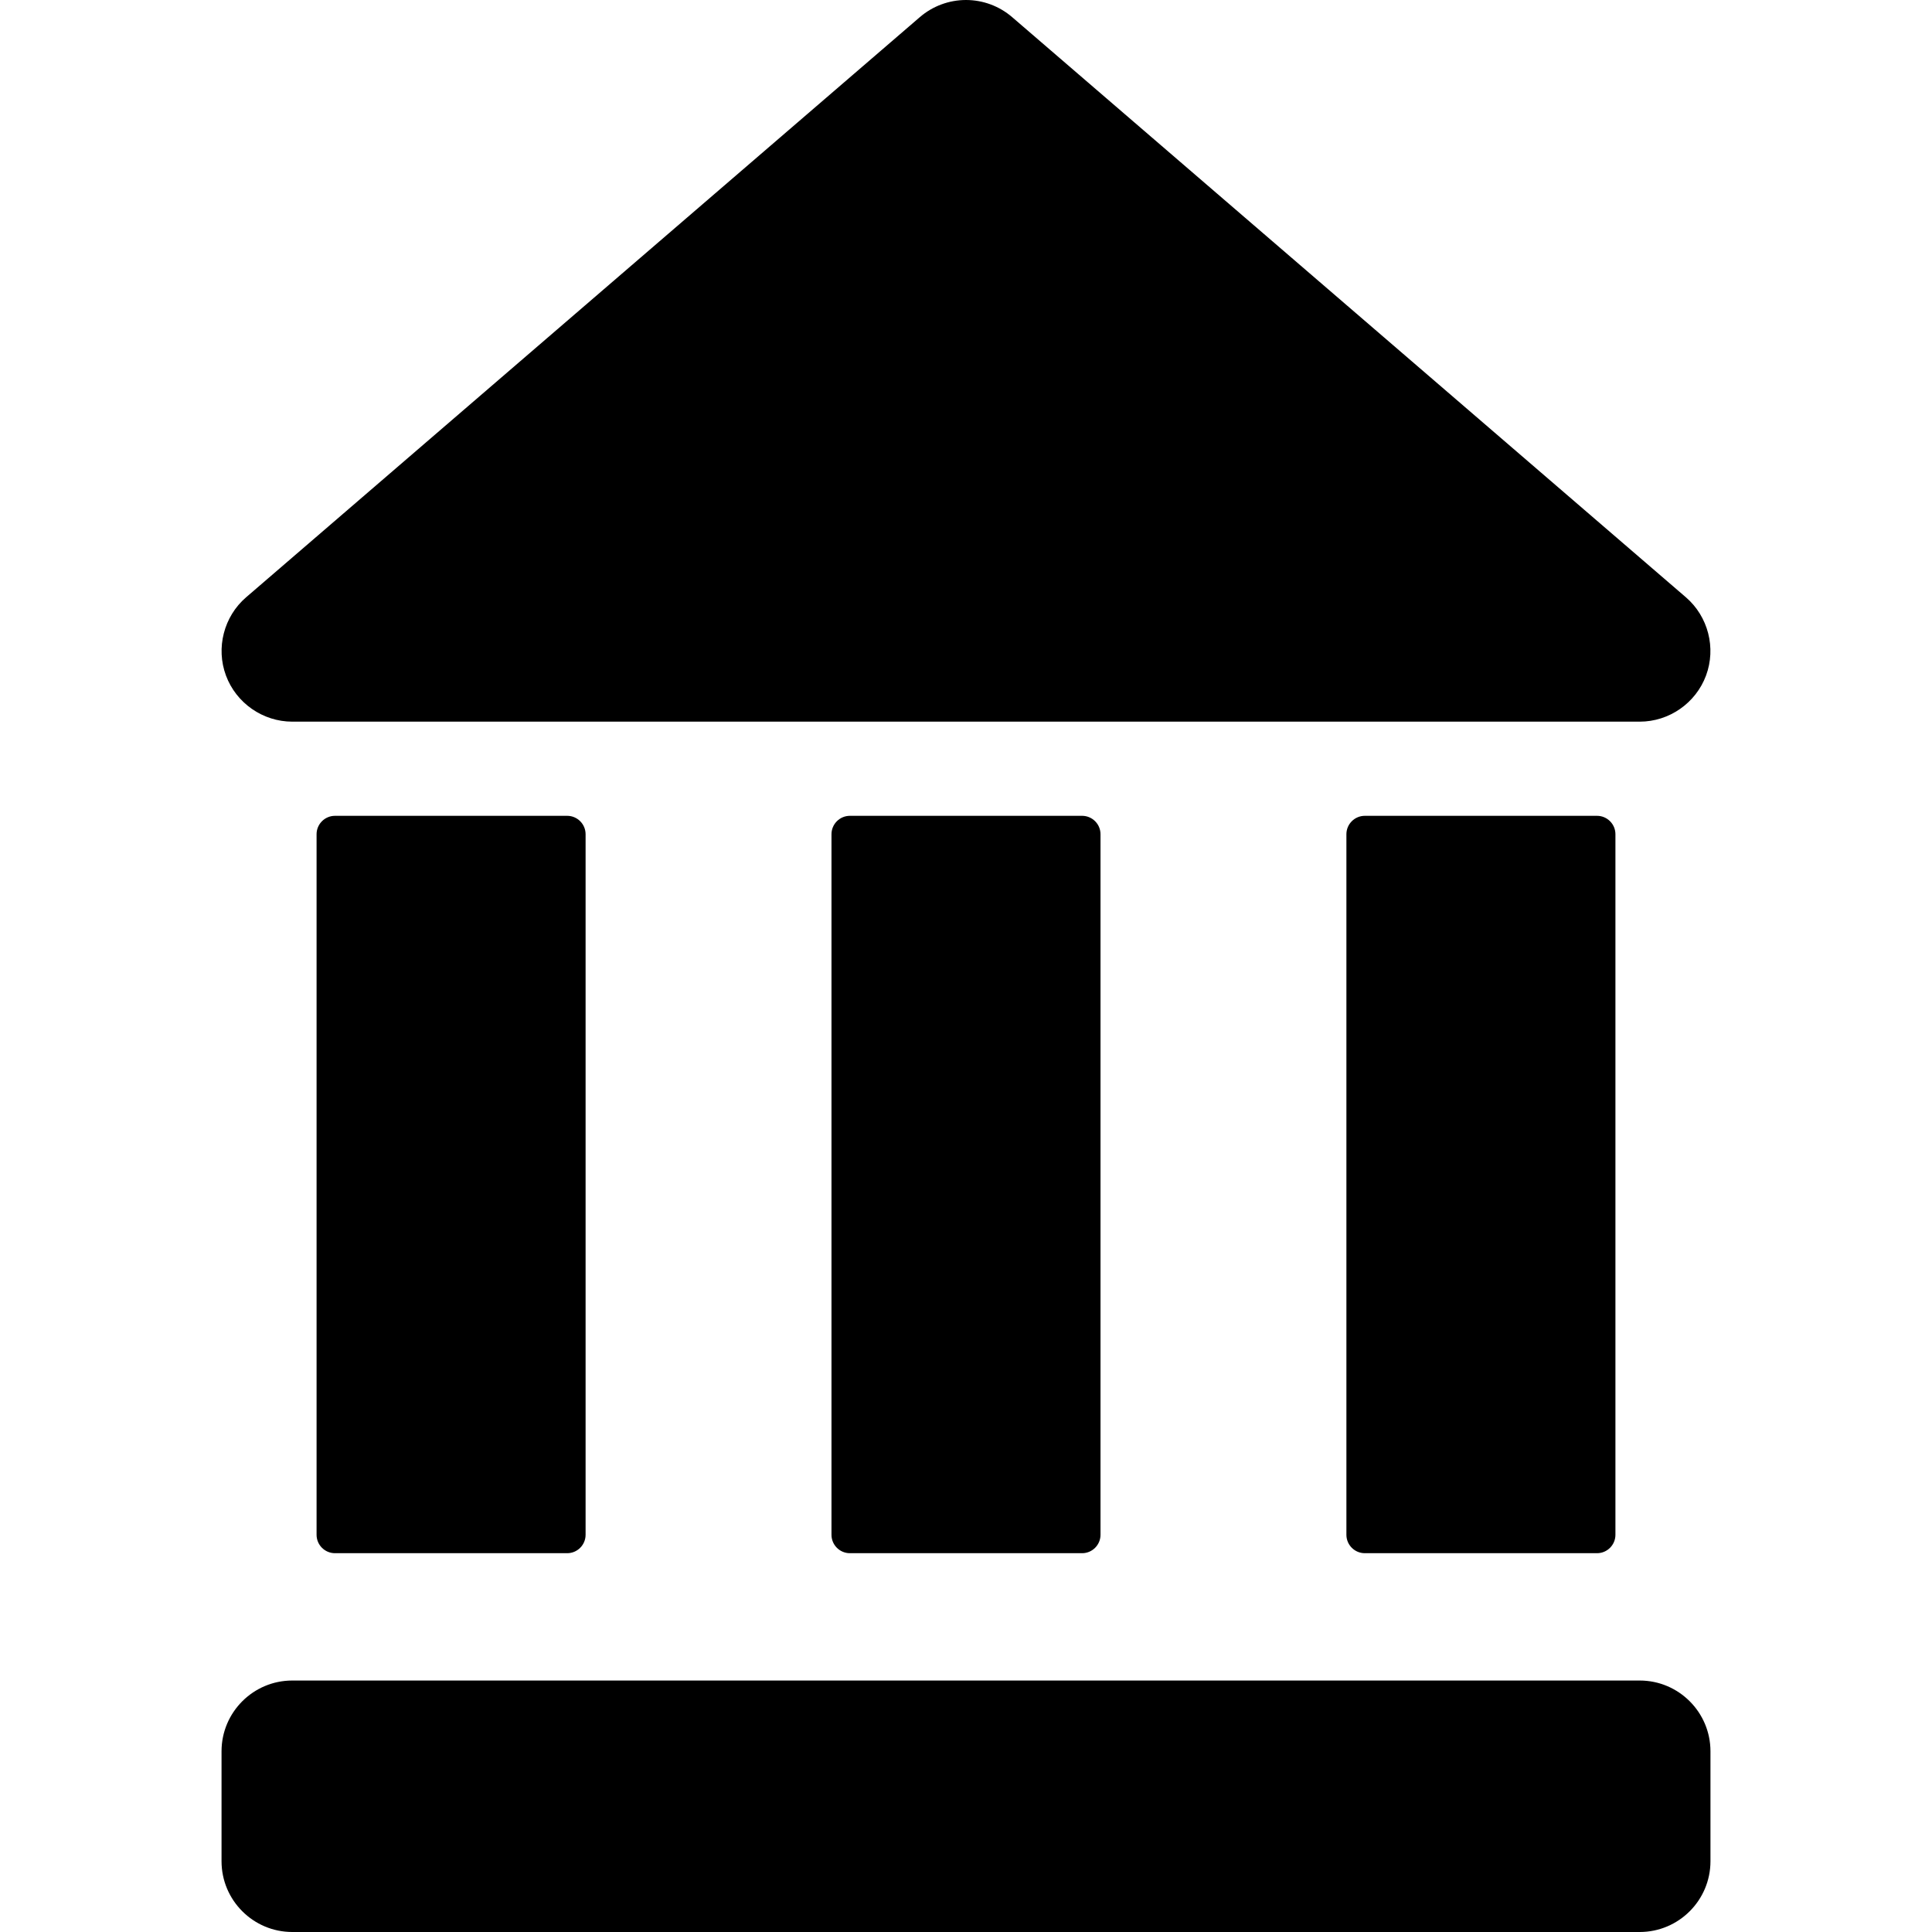<?xml version="1.0" encoding="iso-8859-1"?>
<!-- Uploaded to: SVG Repo, www.svgrepo.com, Generator: SVG Repo Mixer Tools -->
<svg  version="1.1" id="Capa_1" xmlns="http://www.w3.org/2000/svg" xmlns:xlink="http://www.w3.org/1999/xlink" 
	 viewBox="0 0 612 612" xml:space="preserve">
<g>
	<g>
		<path d="M92.587,228.599h426.826c9.319,0,17.762-5.872,21.011-14.617c3.24-8.743,0.675-18.7-6.385-24.779L320.622,5.431
			C316.559,1.927,311.364,0,305.998,0c-5.364,0-10.559,1.927-14.624,5.431L77.963,189.203c-7.063,6.079-9.629,16.038-6.385,24.786
			C74.825,222.727,83.269,228.599,92.587,228.599z"/>
		<path d="M519.413,532.341H92.587c-12.358,0-22.411,10.054-22.411,22.411v34.837C70.176,601.946,80.23,612,92.587,612h426.826
			c12.358,0,22.411-10.054,22.411-22.411v-34.837C541.824,542.396,531.769,532.341,519.413,532.341z"/>
		<path d="M106.11,258.429c-3.215,0-5.829,2.615-5.829,5.829v221.918c0,3.213,2.615,5.829,5.829,5.829h73.56
			c3.213,0,5.827-2.615,5.827-5.829V264.258c0-3.213-2.614-5.829-5.827-5.829H106.11z"/>
		<path d="M269.219,258.429c-3.215,0-5.829,2.615-5.829,5.829v221.918c0,3.213,2.615,5.829,5.829,5.829h73.56
			c3.215,0,5.829-2.615,5.829-5.829V264.258c0-3.213-2.615-5.829-5.829-5.829H269.219z"/>
		<path d="M432.33,258.429c-3.215,0-5.829,2.615-5.829,5.829v221.918c0,3.213,2.614,5.829,5.829,5.829h73.56
			c3.215,0,5.829-2.615,5.829-5.829V264.258c0-3.213-2.615-5.829-5.829-5.829H432.33z"/>
	</g>
</g>
</svg>